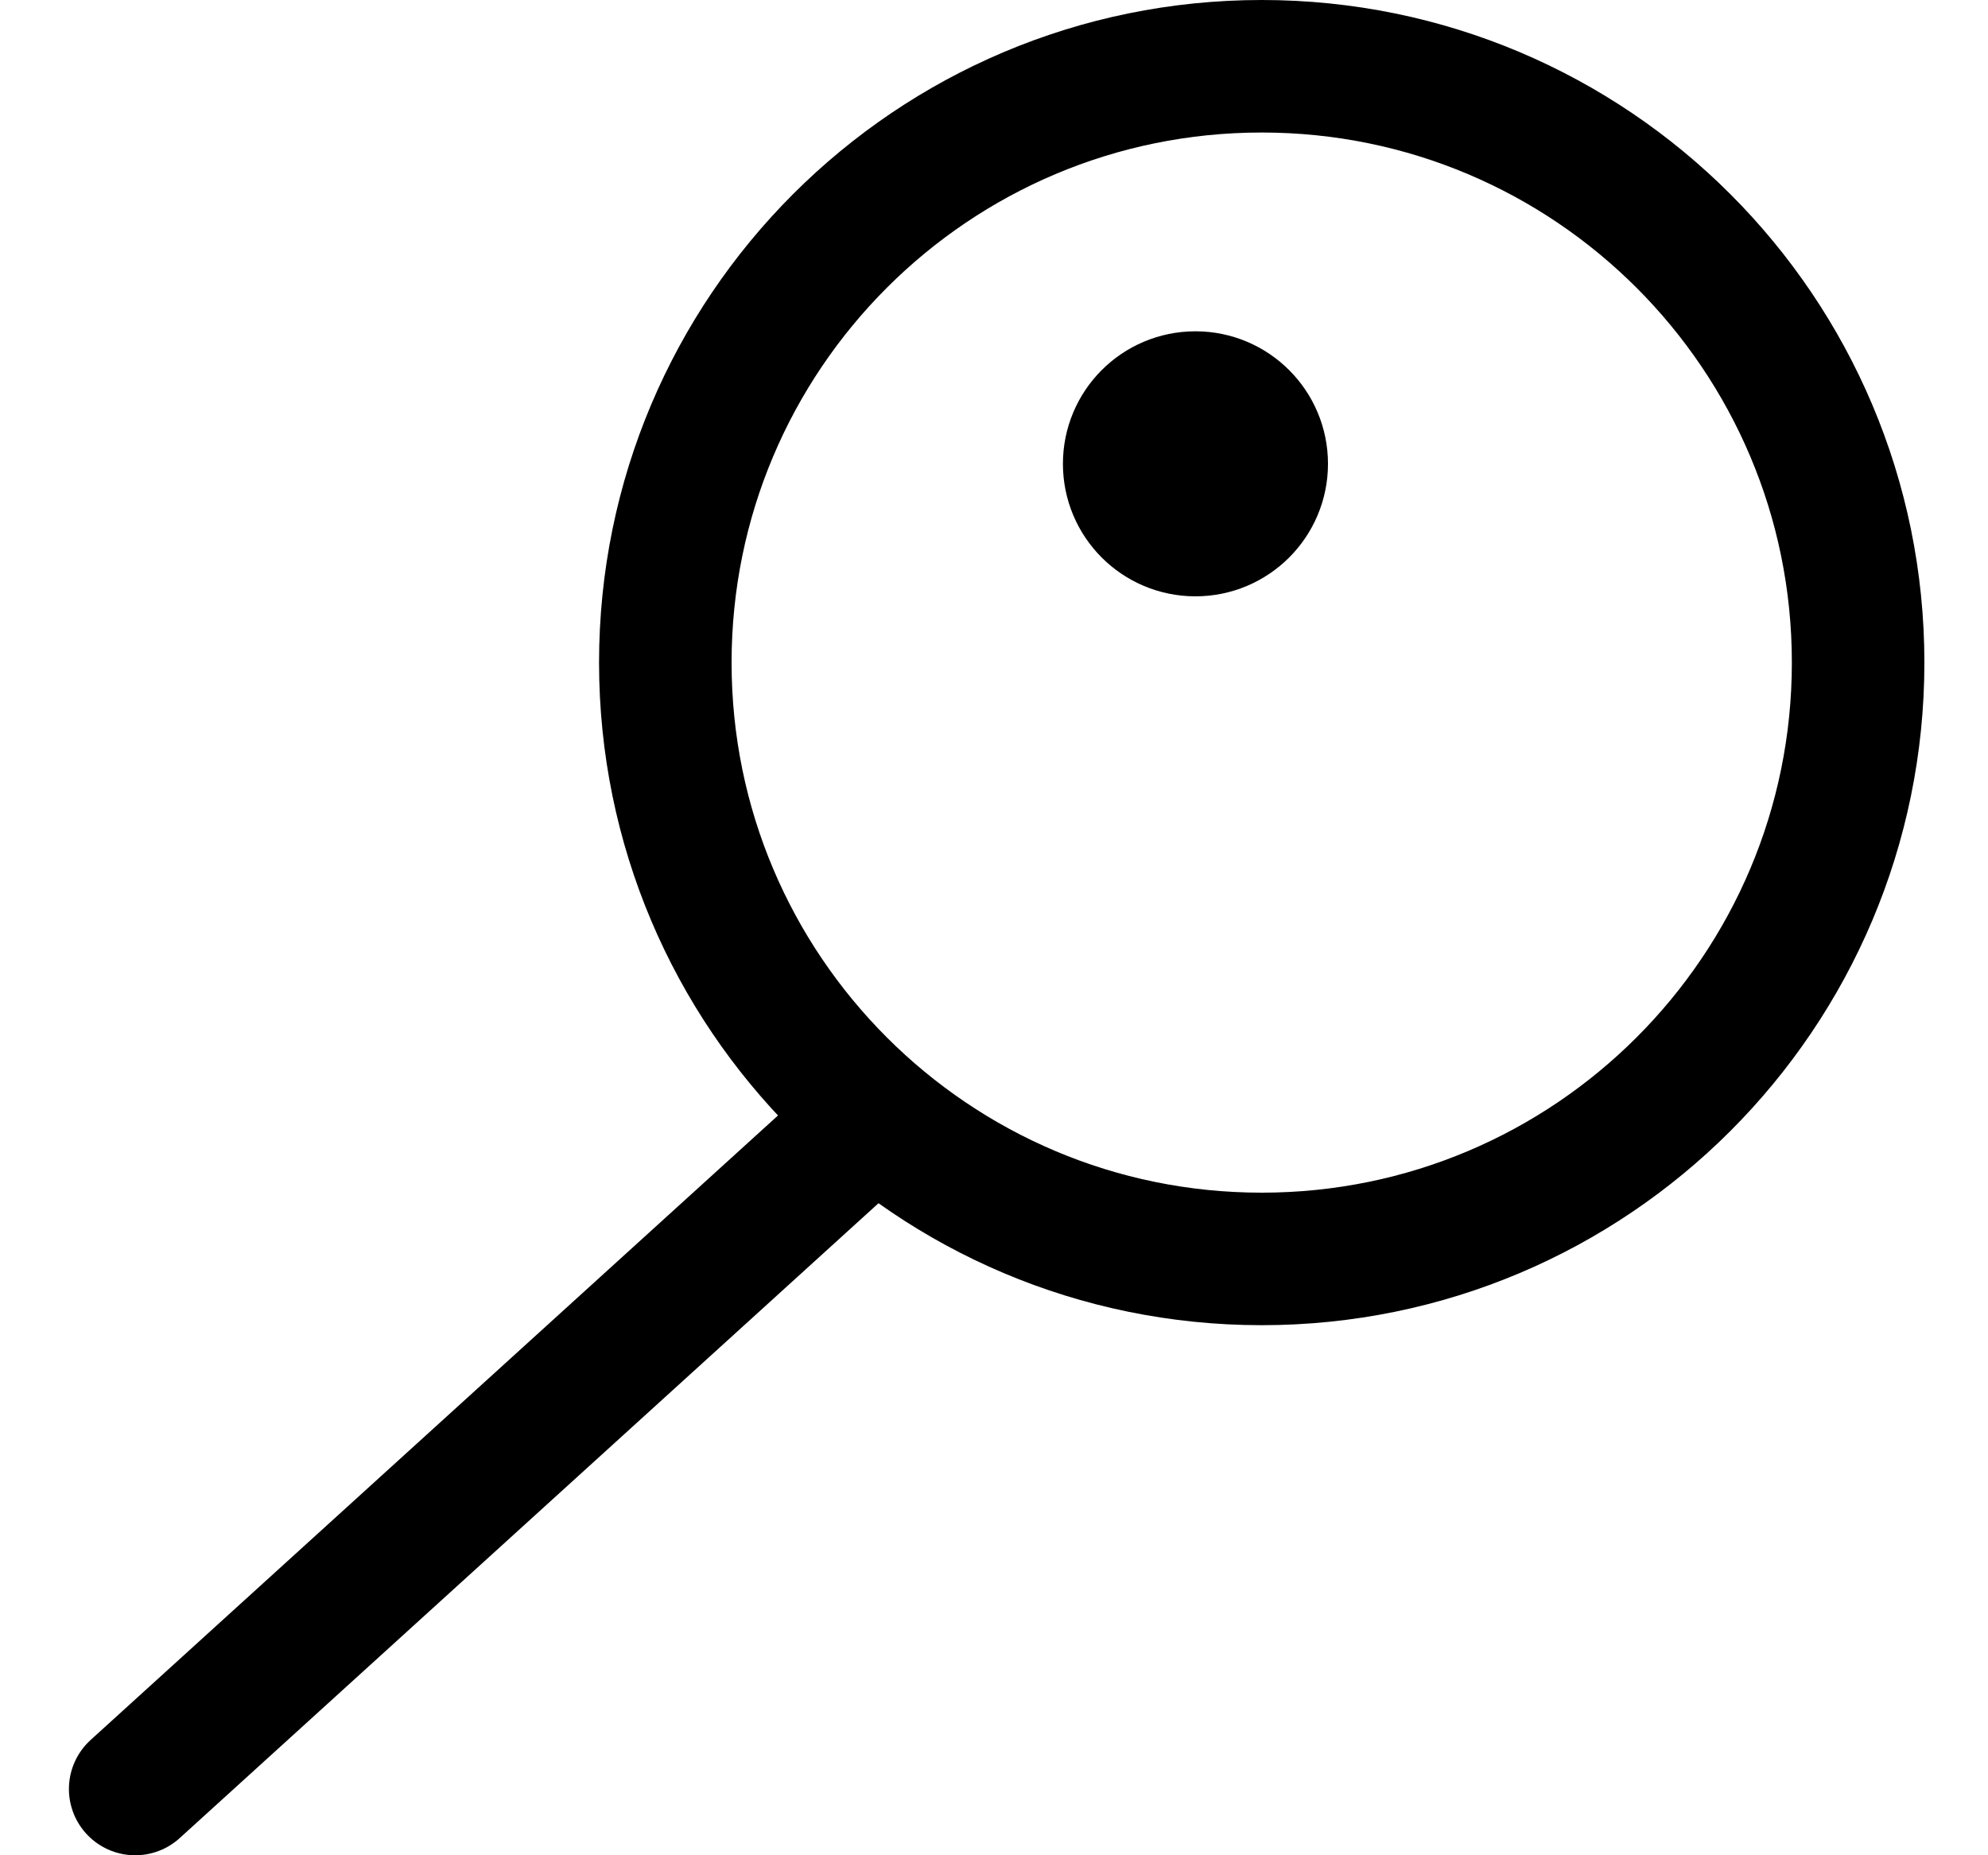 <svg width="15" height="14" viewBox="0 0 15 14" fill="none" xmlns="http://www.w3.org/2000/svg">
<g clip-path="url(#clip0_6_1564)">
<path d="M9.52 9.5C12.005 9.5 14.02 7.485 14.02 5C14.02 2.515 12.005 0.5 9.52 0.5C7.034 0.5 5.02 2.515 5.02 5C5.02 7.485 7.034 9.5 9.52 9.5Z" stroke="#000001" stroke-linecap="round" stroke-linejoin="round"/>
<path d="M1.02 13.5L6.6 8.43" stroke="#000001" stroke-linecap="round" stroke-linejoin="round"/>
<path d="M9.02 4C9.296 4 9.52 3.776 9.52 3.5C9.52 3.224 9.296 3 9.02 3C8.743 3 8.52 3.224 8.52 3.5C8.52 3.776 8.743 4 9.02 4Z" stroke="#000001" stroke-linecap="round" stroke-linejoin="round"/>
</g>
<defs>
<clipPath id="clip0_6_1564">
<rect width="14" height="14" fill="white" transform="translate(0.52)"/>
</clipPath>
</defs>
</svg>
